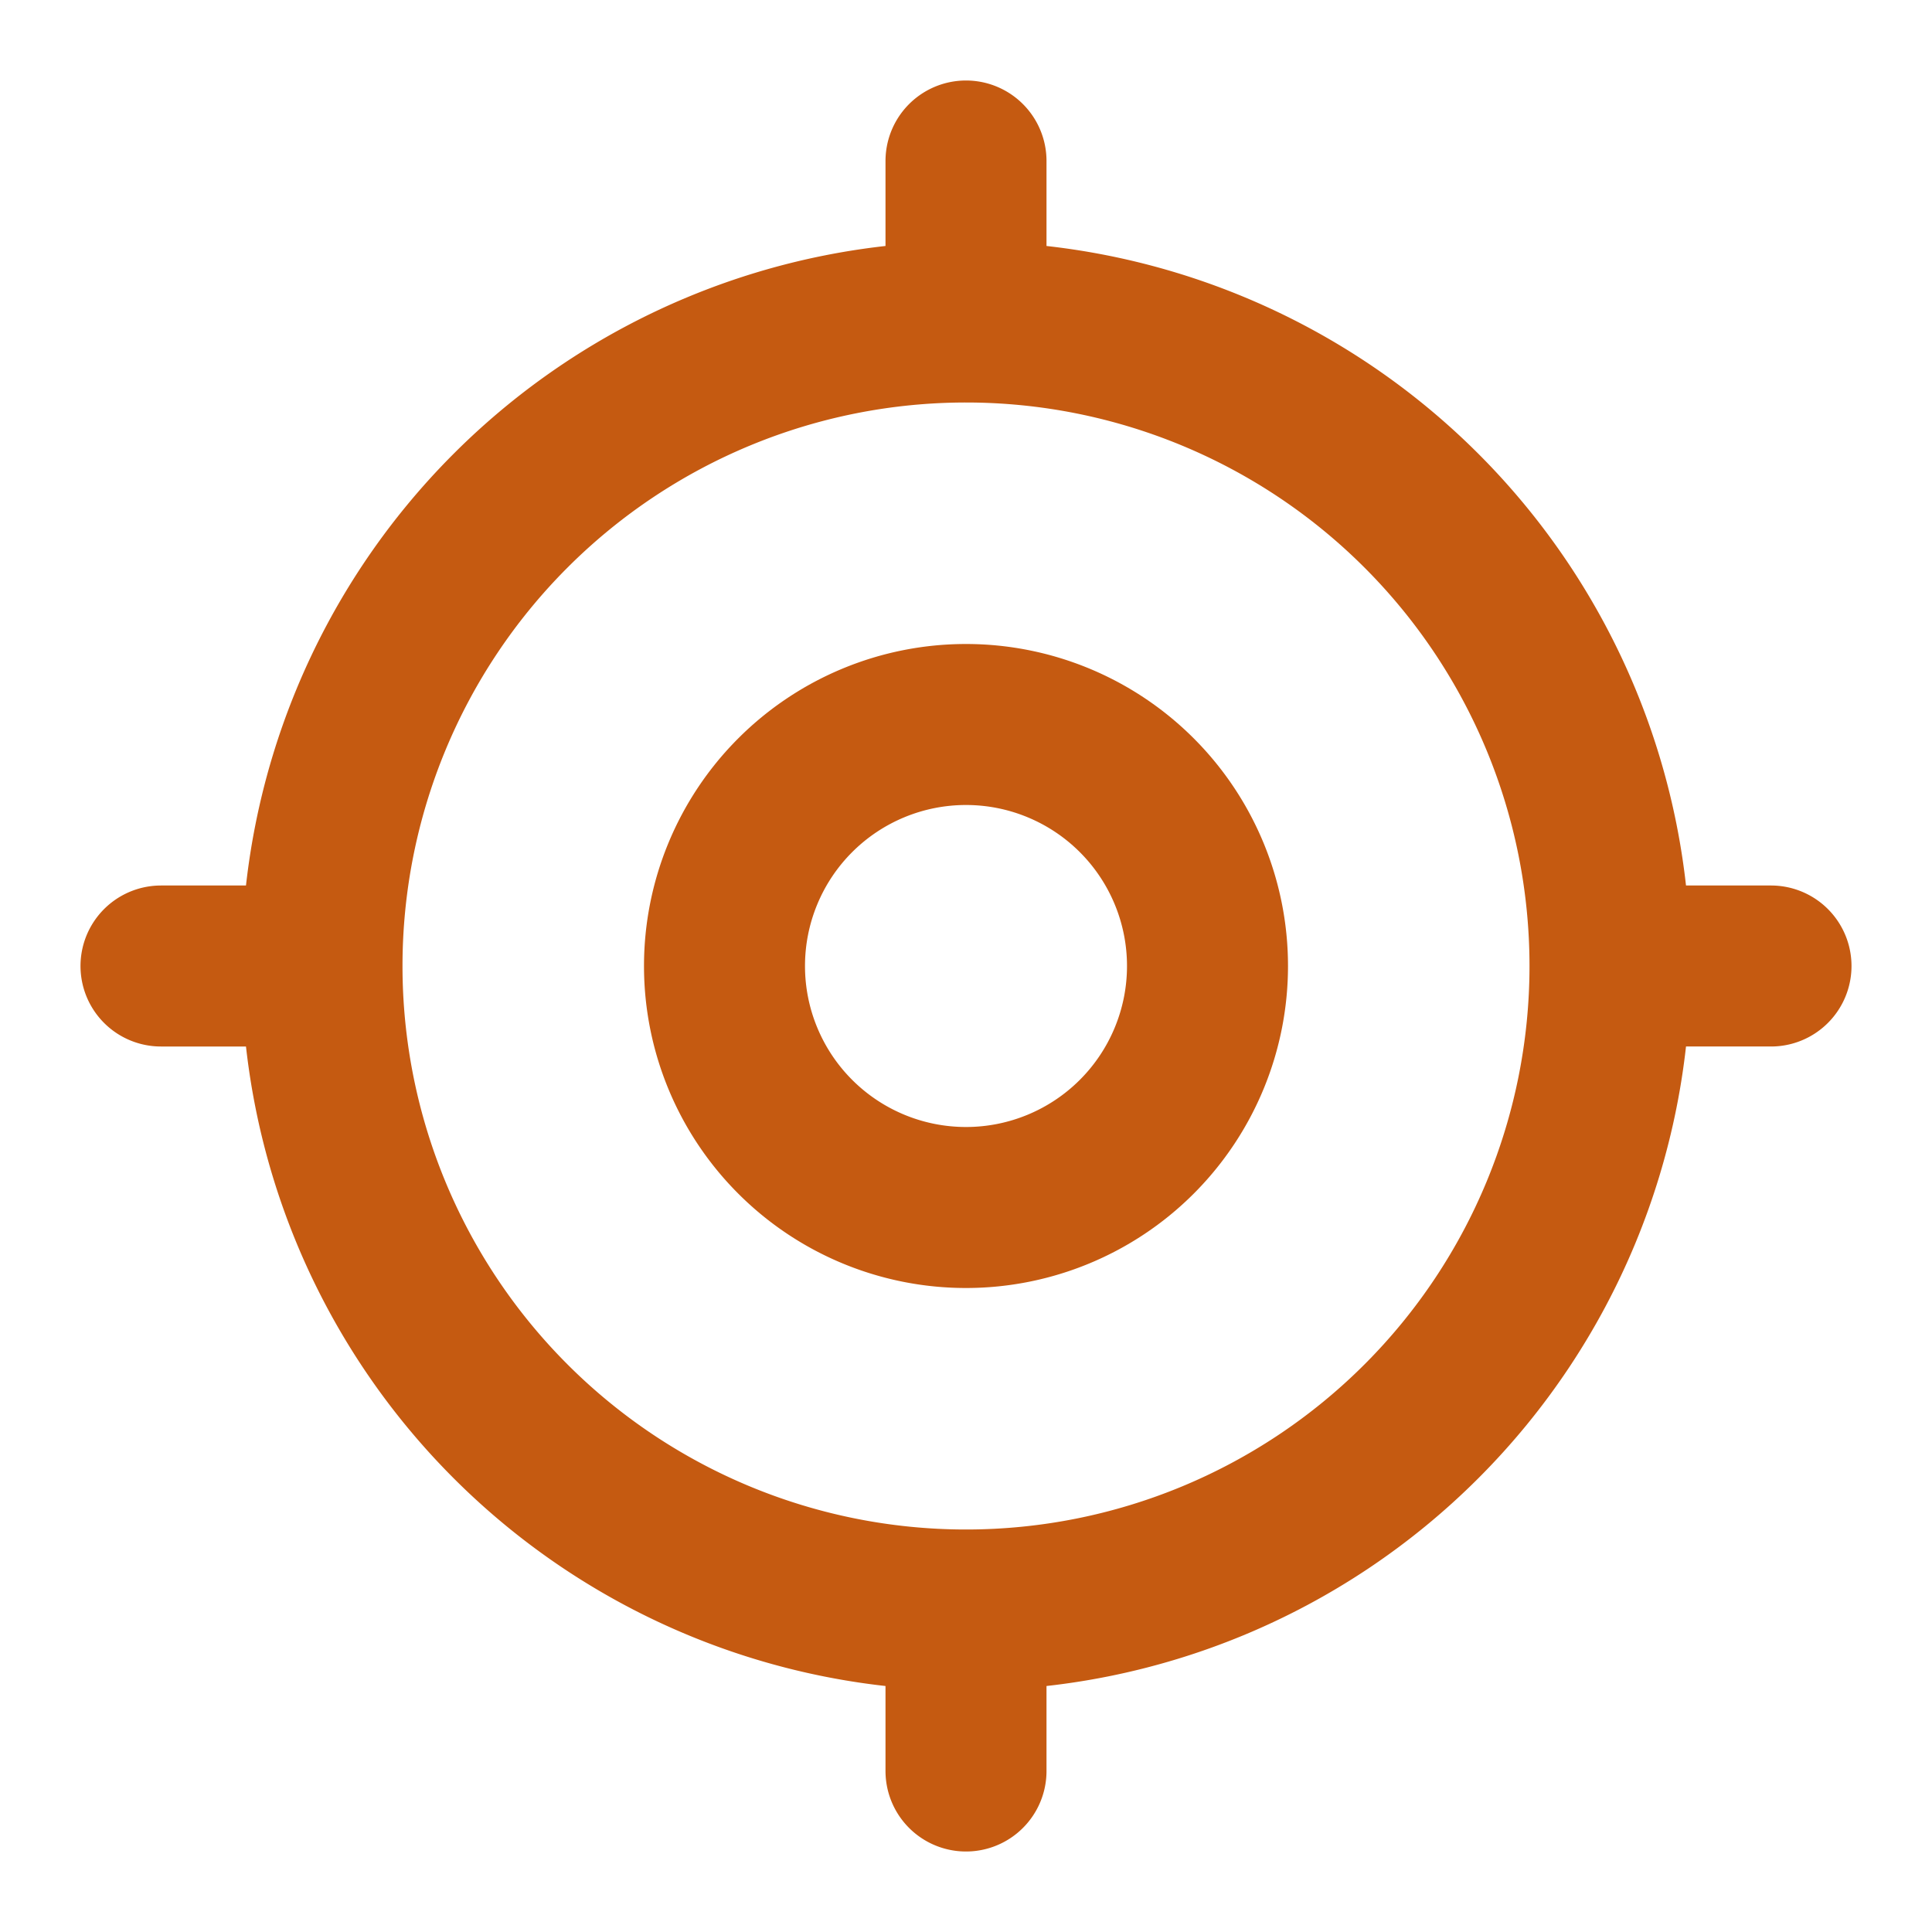 <svg xmlns="http://www.w3.org/2000/svg" width="24" height="24" viewBox="0 0 24 24"><g fill="none" stroke="#C55A11" stroke-linecap="round" stroke-linejoin="round" stroke-width="2"><path d="M9 12a3 3 0 1 0 6 0a3 3 0 1 0-6 0"/><path d="M4 12a8 8 0 1 0 16 0a8 8 0 1 0-16 0m8-10v2m0 16v2m8-10h2M2 12h2"/></g></svg>